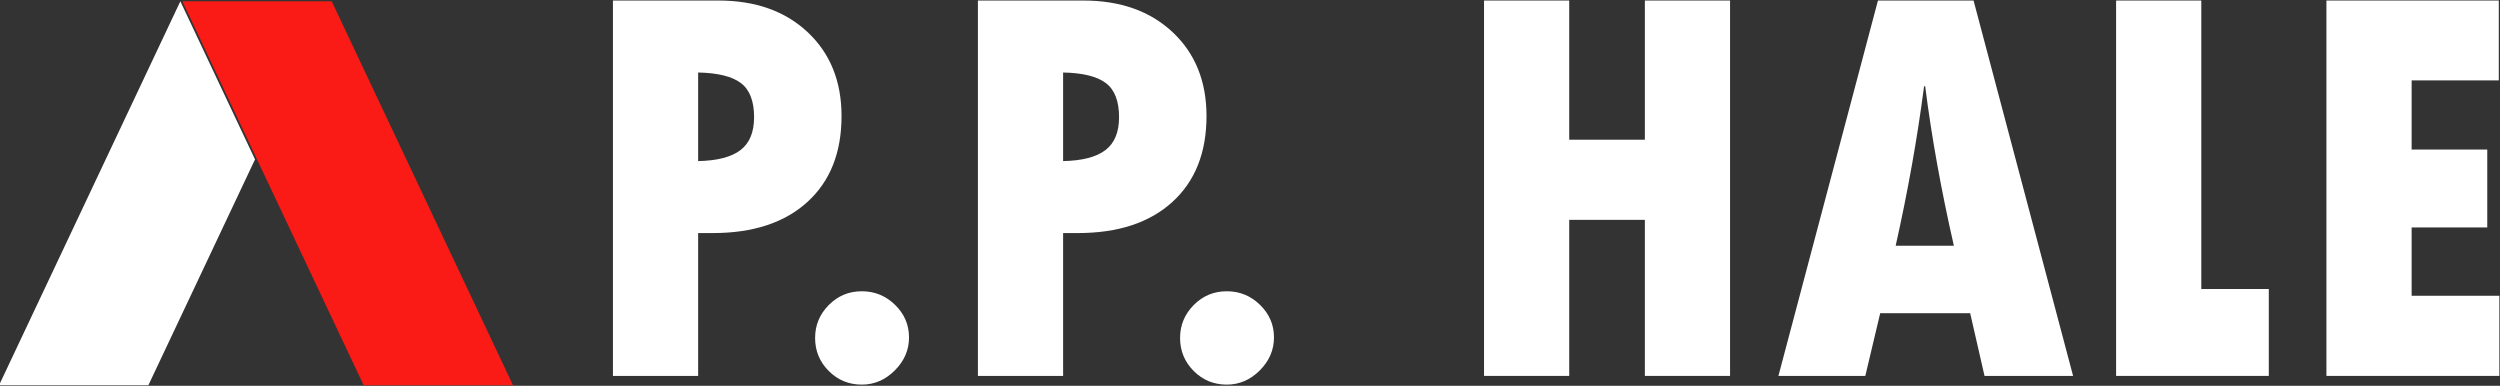 <?xml version="1.0" encoding="UTF-8" standalone="no"?>
<!DOCTYPE svg PUBLIC "-//W3C//DTD SVG 1.1//EN" "http://www.w3.org/Graphics/SVG/1.1/DTD/svg11.dtd">
<svg width="100%" height="100%" viewBox="0 0 499 77" version="1.1" xmlns="http://www.w3.org/2000/svg" xmlns:xlink="http://www.w3.org/1999/xlink" xml:space="preserve" xmlns:serif="http://www.serif.com/" style="fill-rule:evenodd;clip-rule:evenodd;stroke-linejoin:round;stroke-miterlimit:2;">
    <rect x="0" y="0" width="499" height="77" fill="#333333" stroke="none"/>
    <g transform="matrix(1,0,0,1,-131.916,-337.671)">
        <g transform="matrix(1.30386e-16,-2.129,2.129,1.30386e-16,-988.133,1849.52)">
            <path d="M695.176,550L674,540L674,526L710,543L695.176,550Z" style="fill:white;"/>
        </g>
        <g transform="matrix(-1.30386e-16,-2.129,-2.129,1.30386e-16,1354.17,1849.52)">
            <path d="M710,543L710,557L674,540L674,526L710,543Z" style="fill:rgb(250,27,22);"/>
        </g>
        <g transform="matrix(2.287,0,0,2.287,-1404.98,-954.925)">
            <path d="M725.509,565.239L734.712,565.239C737.951,565.239 740.552,566.164 742.515,568.012C744.479,569.861 745.46,572.299 745.46,575.325C745.46,578.515 744.466,581.014 742.479,582.822C740.491,584.63 737.738,585.534 734.221,585.534L732.945,585.534L732.945,598L725.509,598L725.509,565.239ZM732.945,571.521L732.945,579.252C734.613,579.219 735.845,578.9 736.638,578.294C737.431,577.689 737.828,576.732 737.828,575.423C737.828,574.016 737.444,573.022 736.675,572.442C735.906,571.861 734.663,571.554 732.945,571.521Z" style="fill:white;fill-rule:nonzero;"/>
            <path d="M743.153,594.687C743.153,593.575 743.55,592.618 744.344,591.816C745.137,591.014 746.098,590.613 747.227,590.613C748.356,590.613 749.325,591.01 750.135,591.804C750.945,592.597 751.35,593.542 751.35,594.638C751.35,595.734 750.937,596.695 750.11,597.521C749.284,598.348 748.323,598.761 747.227,598.761C746.098,598.761 745.137,598.364 744.344,597.571C743.55,596.777 743.153,595.816 743.153,594.687Z" style="fill:white;fill-rule:nonzero;"/>
            <path d="M757.362,565.239L766.564,565.239C769.804,565.239 772.405,566.164 774.368,568.012C776.331,569.861 777.313,572.299 777.313,575.325C777.313,578.515 776.319,581.014 774.331,582.822C772.344,584.63 769.591,585.534 766.074,585.534L764.798,585.534L764.798,598L757.362,598L757.362,565.239ZM764.798,571.521L764.798,579.252C766.466,579.219 767.697,578.9 768.491,578.294C769.284,577.689 769.681,576.732 769.681,575.423C769.681,574.016 769.297,573.022 768.528,572.442C767.759,571.861 766.515,571.554 764.798,571.521Z" style="fill:white;fill-rule:nonzero;"/>
            <path d="M775.006,594.687C775.006,593.575 775.403,592.618 776.196,591.816C776.99,591.014 777.951,590.613 779.08,590.613C780.209,590.613 781.178,591.01 781.988,591.804C782.798,592.597 783.202,593.542 783.202,594.638C783.202,595.734 782.789,596.695 781.963,597.521C781.137,598.348 780.176,598.761 779.08,598.761C777.951,598.761 776.99,598.364 776.196,597.571C775.403,596.777 775.006,595.816 775.006,594.687Z" style="fill:white;fill-rule:nonzero;"/>
            <path d="M801.534,565.239L808.969,565.239L808.969,577.387L815.571,577.387L815.571,565.239L823.006,565.239L823.006,598L815.571,598L815.571,584.38L808.969,584.38L808.969,598L801.534,598L801.534,565.239Z" style="fill:white;fill-rule:nonzero;"/>
            <path d="M852.945,598L845.215,598L843.963,592.528L836.11,592.528L834.81,598L827.227,598L835.914,565.239L844.258,565.239L852.945,598ZM842.54,586.638C841.427,581.763 840.593,577.125 840.037,572.724L839.939,572.724C839.35,577.256 838.524,581.894 837.46,586.638L842.54,586.638Z" style="fill:white;fill-rule:nonzero;"/>
            <path d="M856.699,565.239L864.135,565.239L864.135,590.417L870.025,590.417L870.025,598L856.699,598L856.699,565.239Z" style="fill:white;fill-rule:nonzero;"/>
            <path d="M875.055,565.239L890.098,565.239L890.098,572.209L882.491,572.209L882.491,578.245L889.092,578.245L889.092,585.043L882.491,585.043L882.491,591.006L890.147,591.006L890.147,598L875.055,598L875.055,565.239Z" style="fill:white;fill-rule:nonzero;"/>
        </g>
    </g>
</svg>

